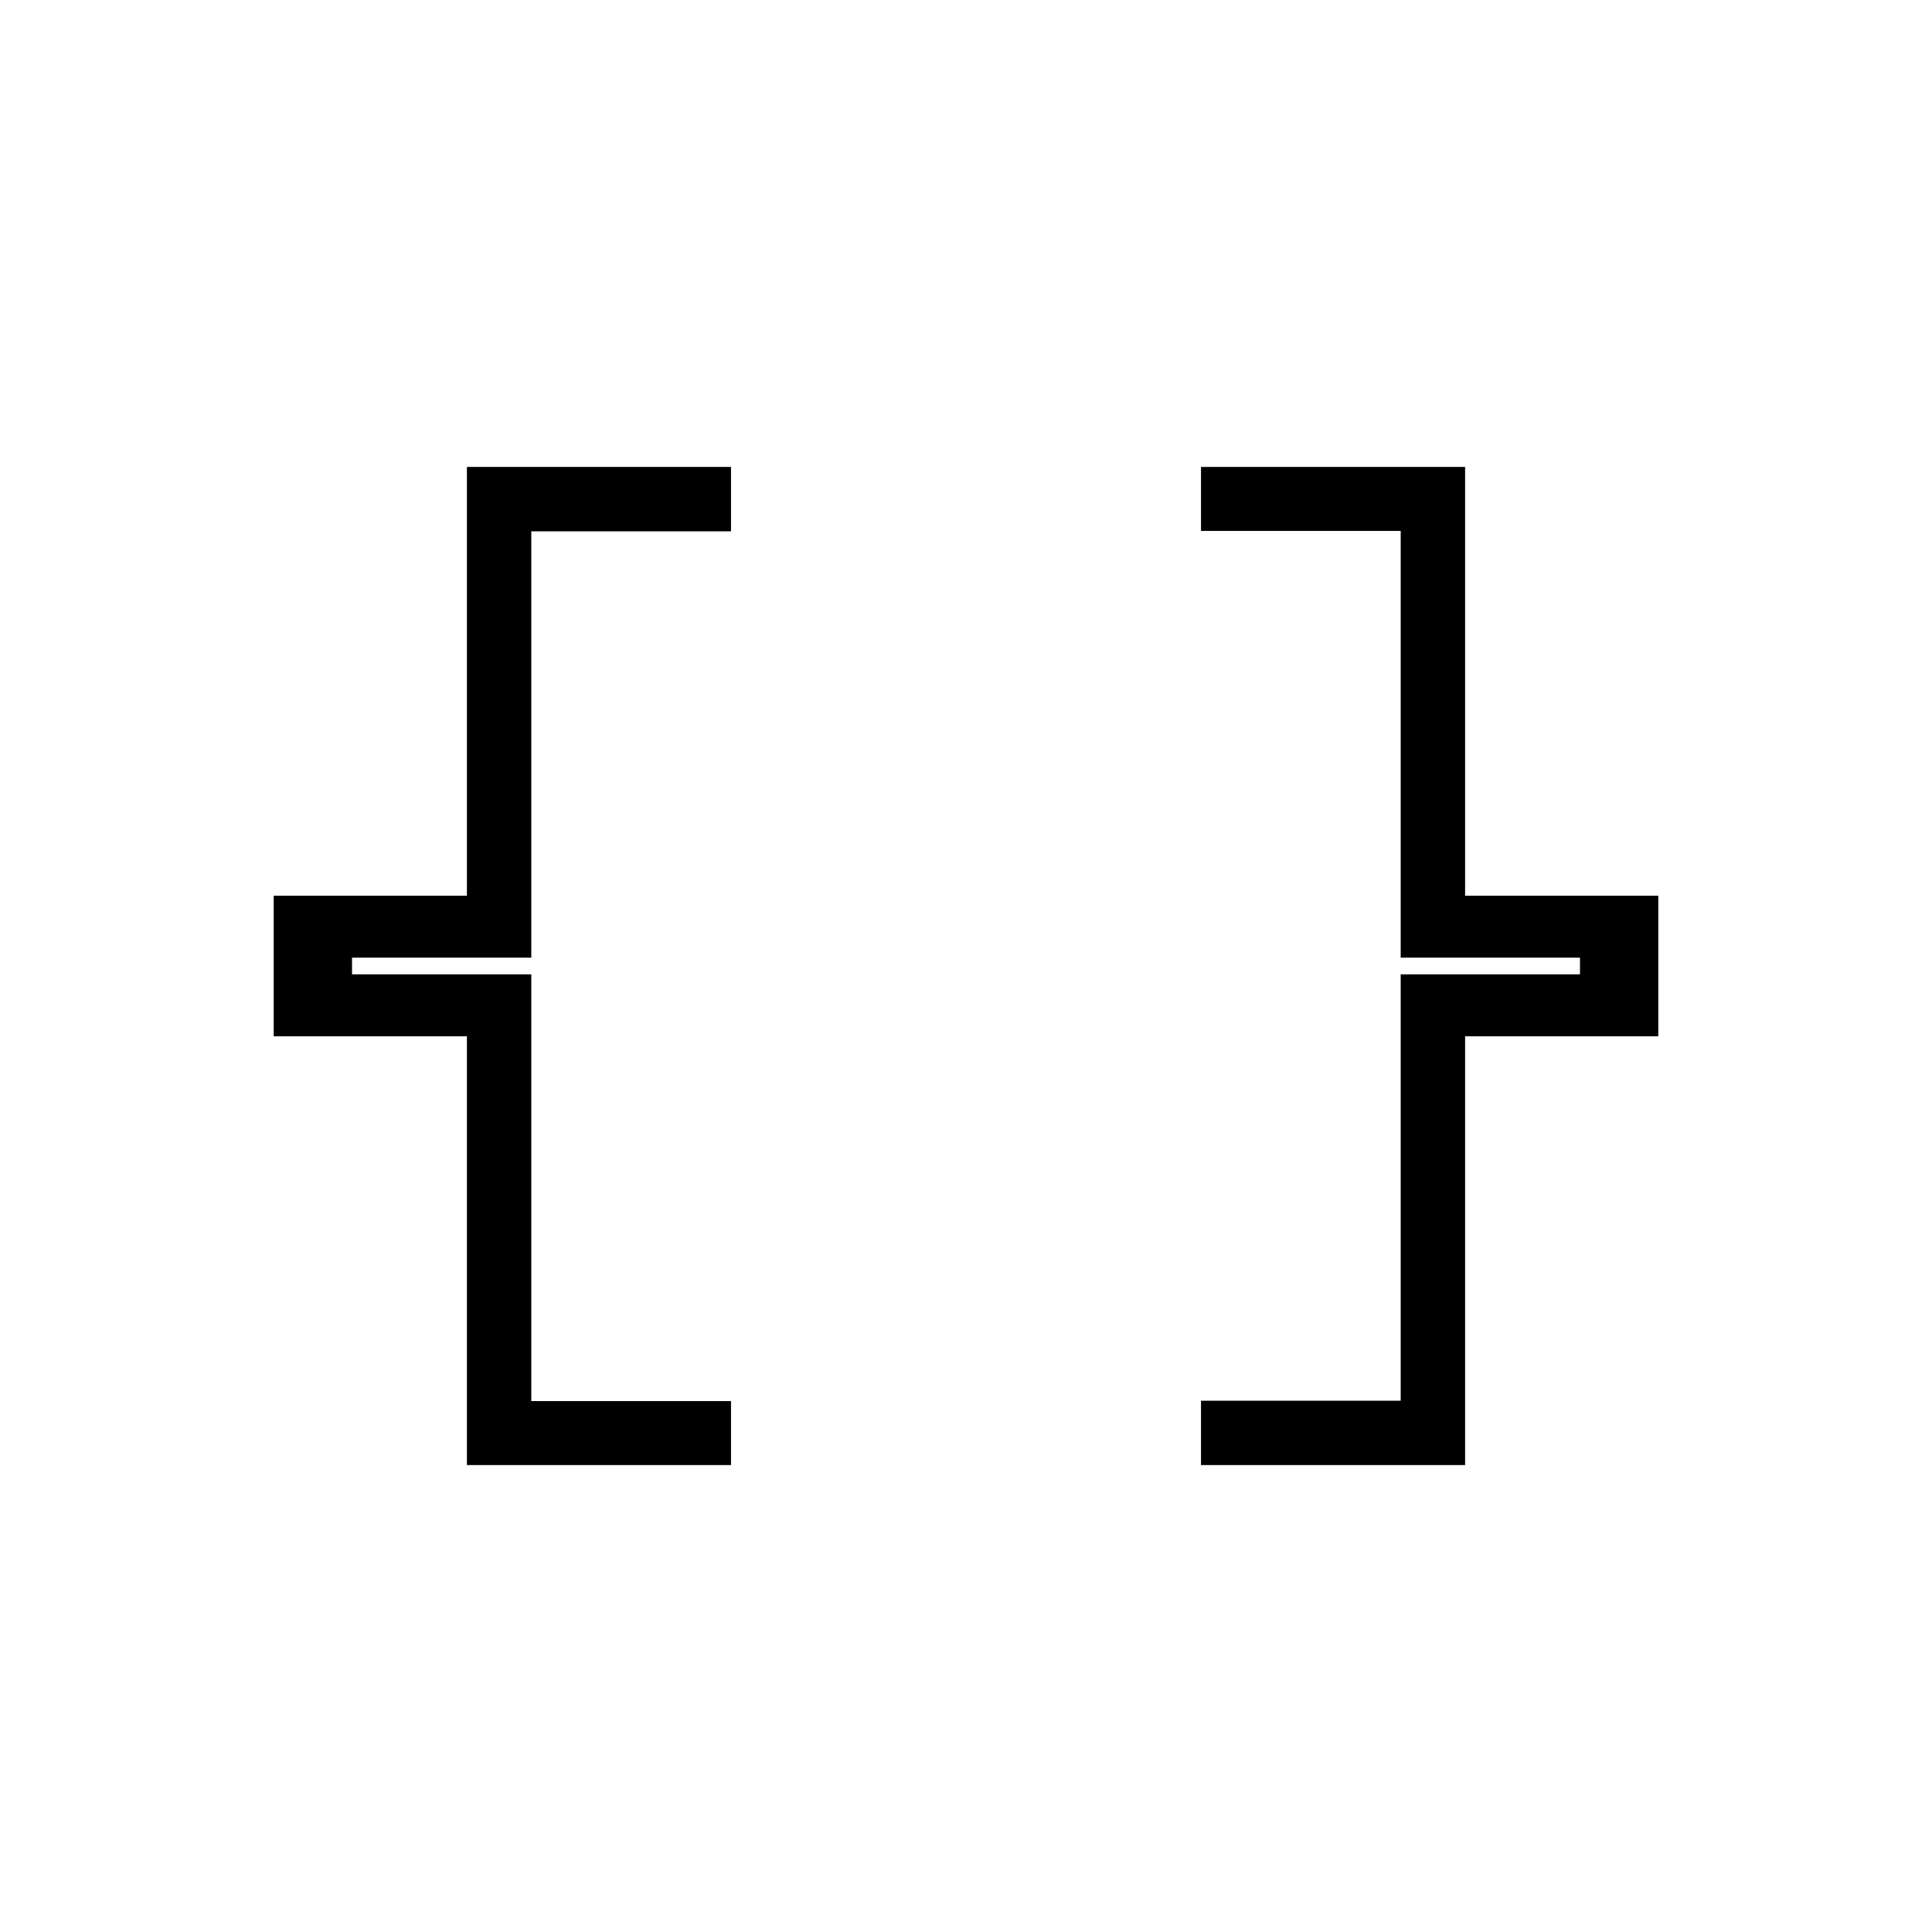 <svg xmlns="http://www.w3.org/2000/svg" height="20" viewBox="0 -960 960 960" width="20"><path d="M596.769-232v-32H696v-211.846h89.077v-8.308H696V-696.2h-99.231V-728H728v213.077h96v69.846h-96V-232H596.769ZM232-232v-213.077h-96v-69.846h96V-728h131.231v32H264v211.846h-89.077v8.308H264V-263.8h99.231v31.8H232Z"/></svg>